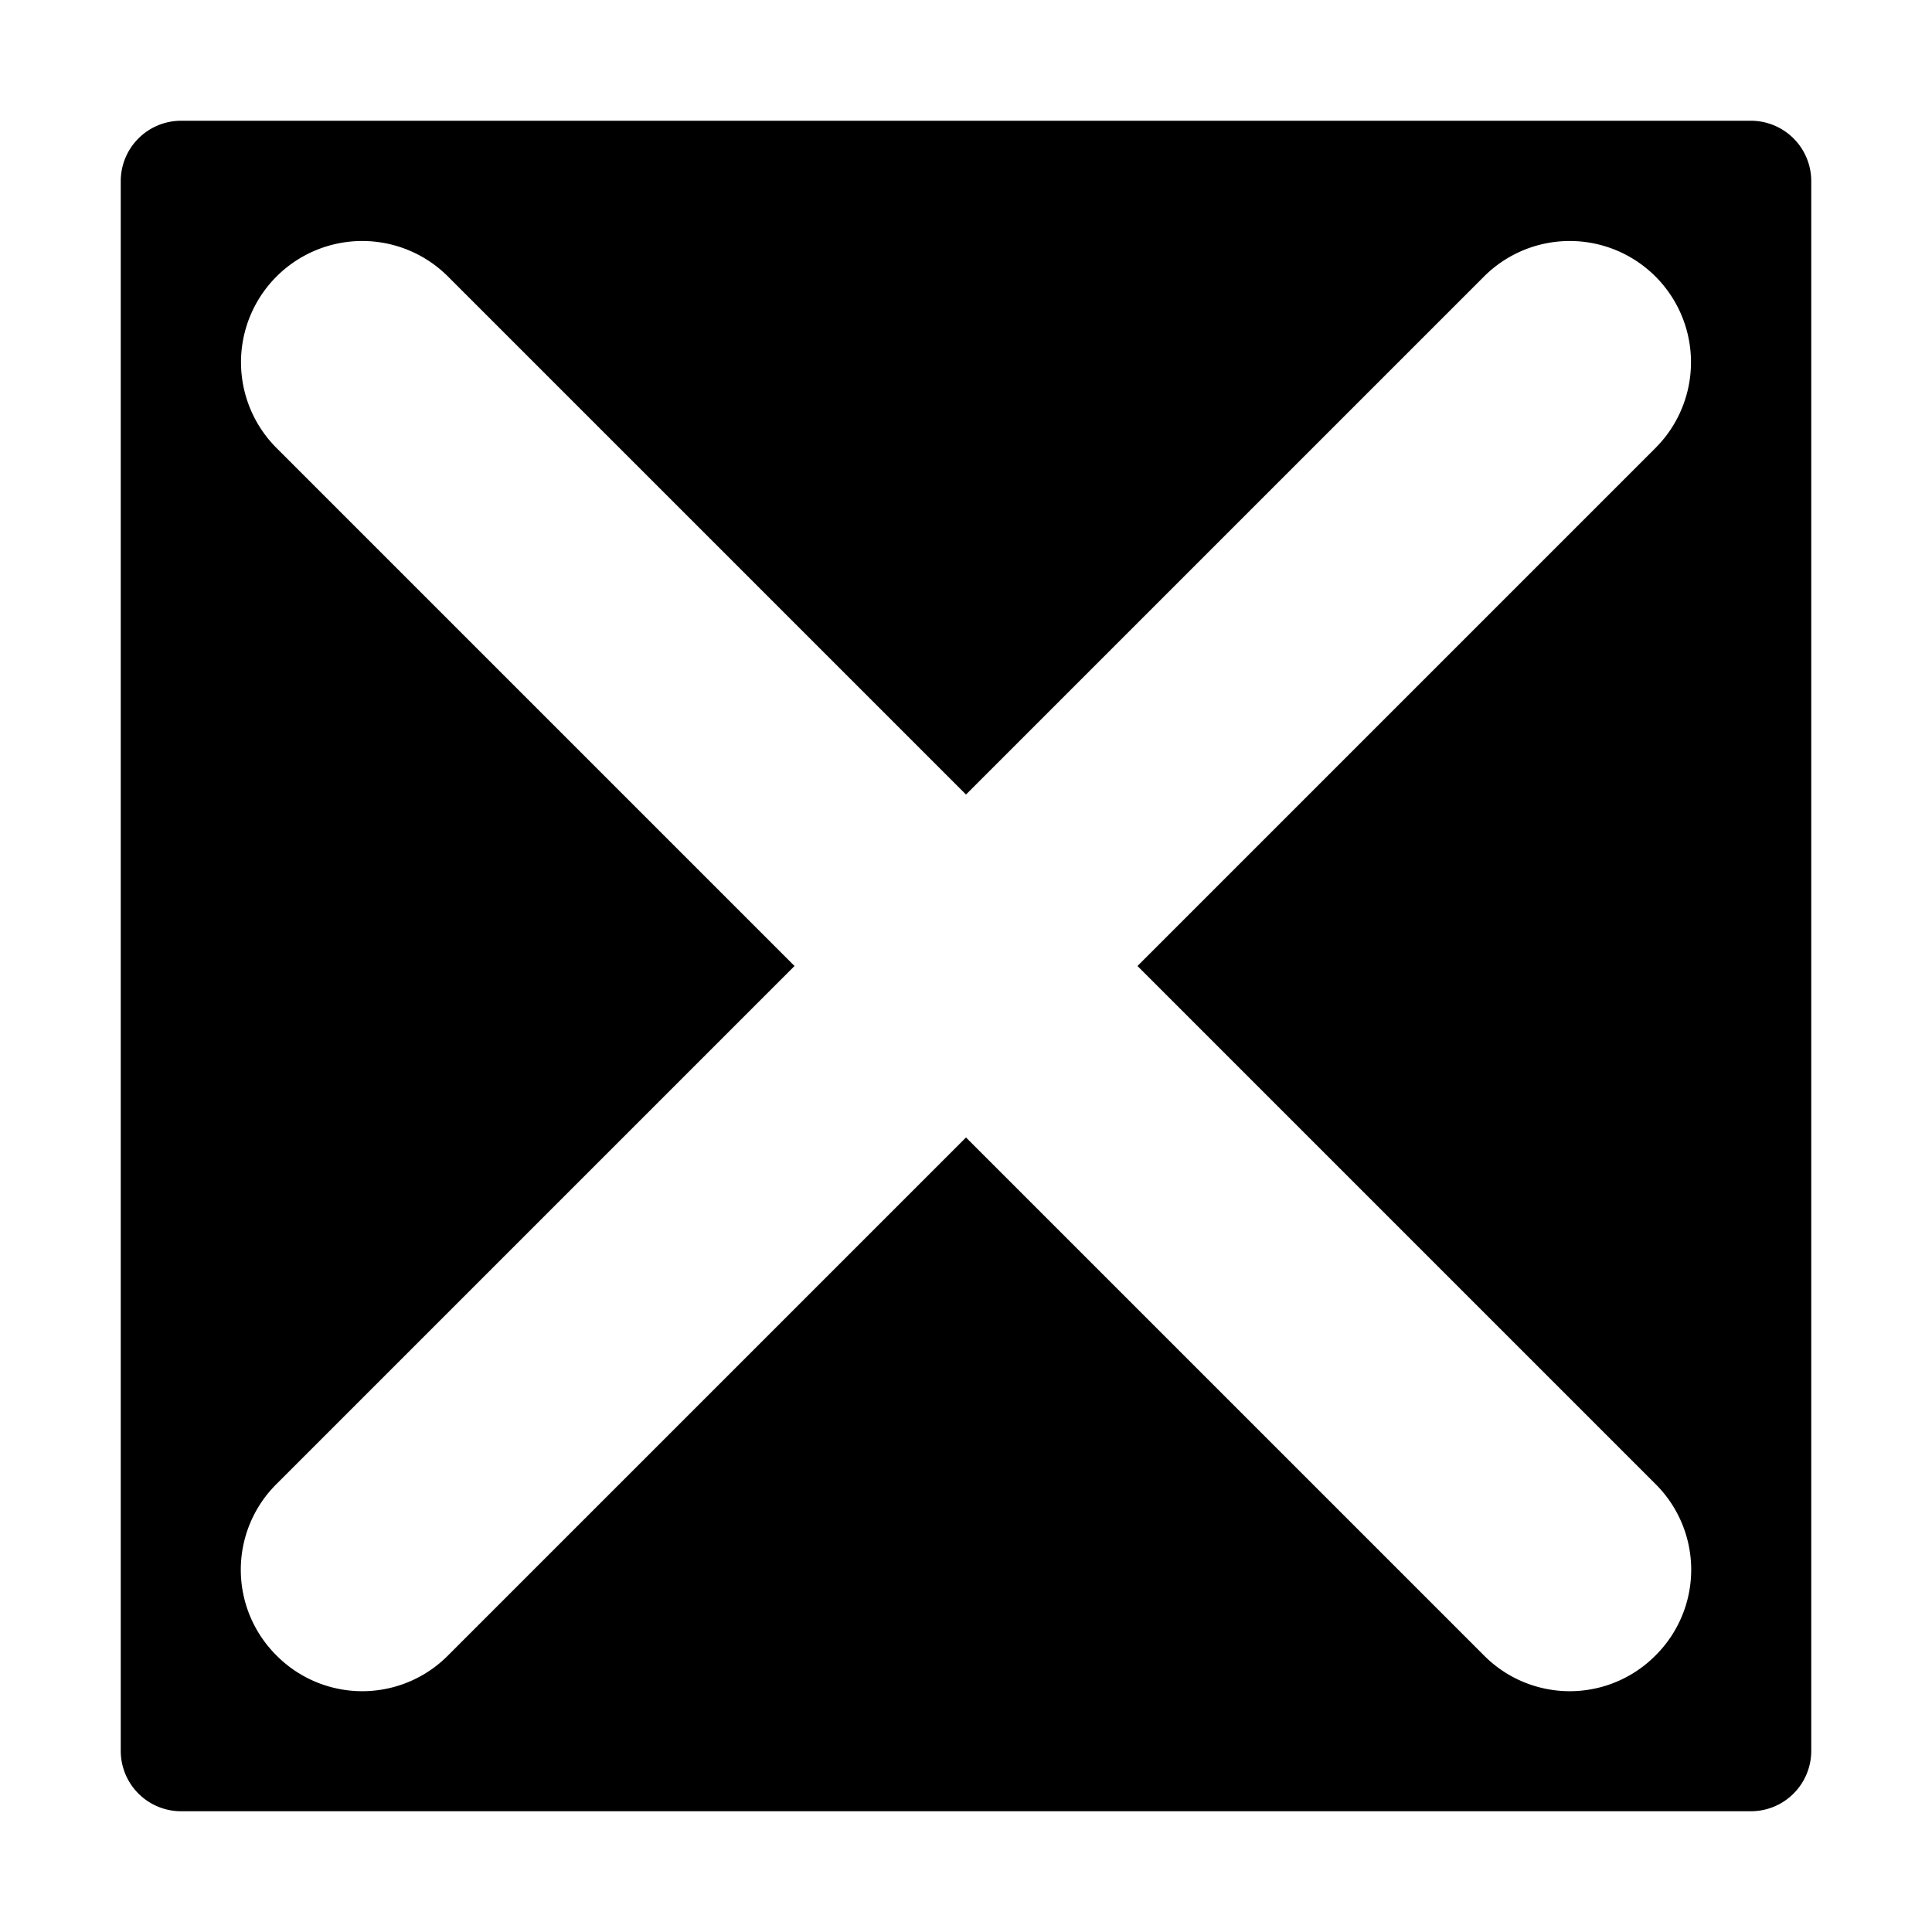 <svg id="Sprites" xmlns="http://www.w3.org/2000/svg" viewBox="0 0 16 16"><defs><style>.cls-1{fill:none;}</style></defs><g id="cross_pnt_black_fill"><rect id="bbox_16" class="cls-1" width="16" height="16"/><path id="cross_fill" d="M14.5,1H1.5a.5.5,0,0,0-.5.5v13a.5.5,0,0,0,.5.5h13a.5.5,0,0,0,.5-.5V1.5A.5.5,0,0,0,14.5,1Zm-.79,11.29a1,1,0,0,1,0,1.42,1,1,0,0,1-1.42,0L8,9.42,3.71,13.71a1,1,0,0,1-1.42,0,1,1,0,0,1,0-1.42L6.58,8,2.29,3.71A1,1,0,0,1,3.71,2.29L8,6.58l4.29-4.29a1,1,0,1,1,1.42,1.42L9.42,8Z"/></g></svg>
